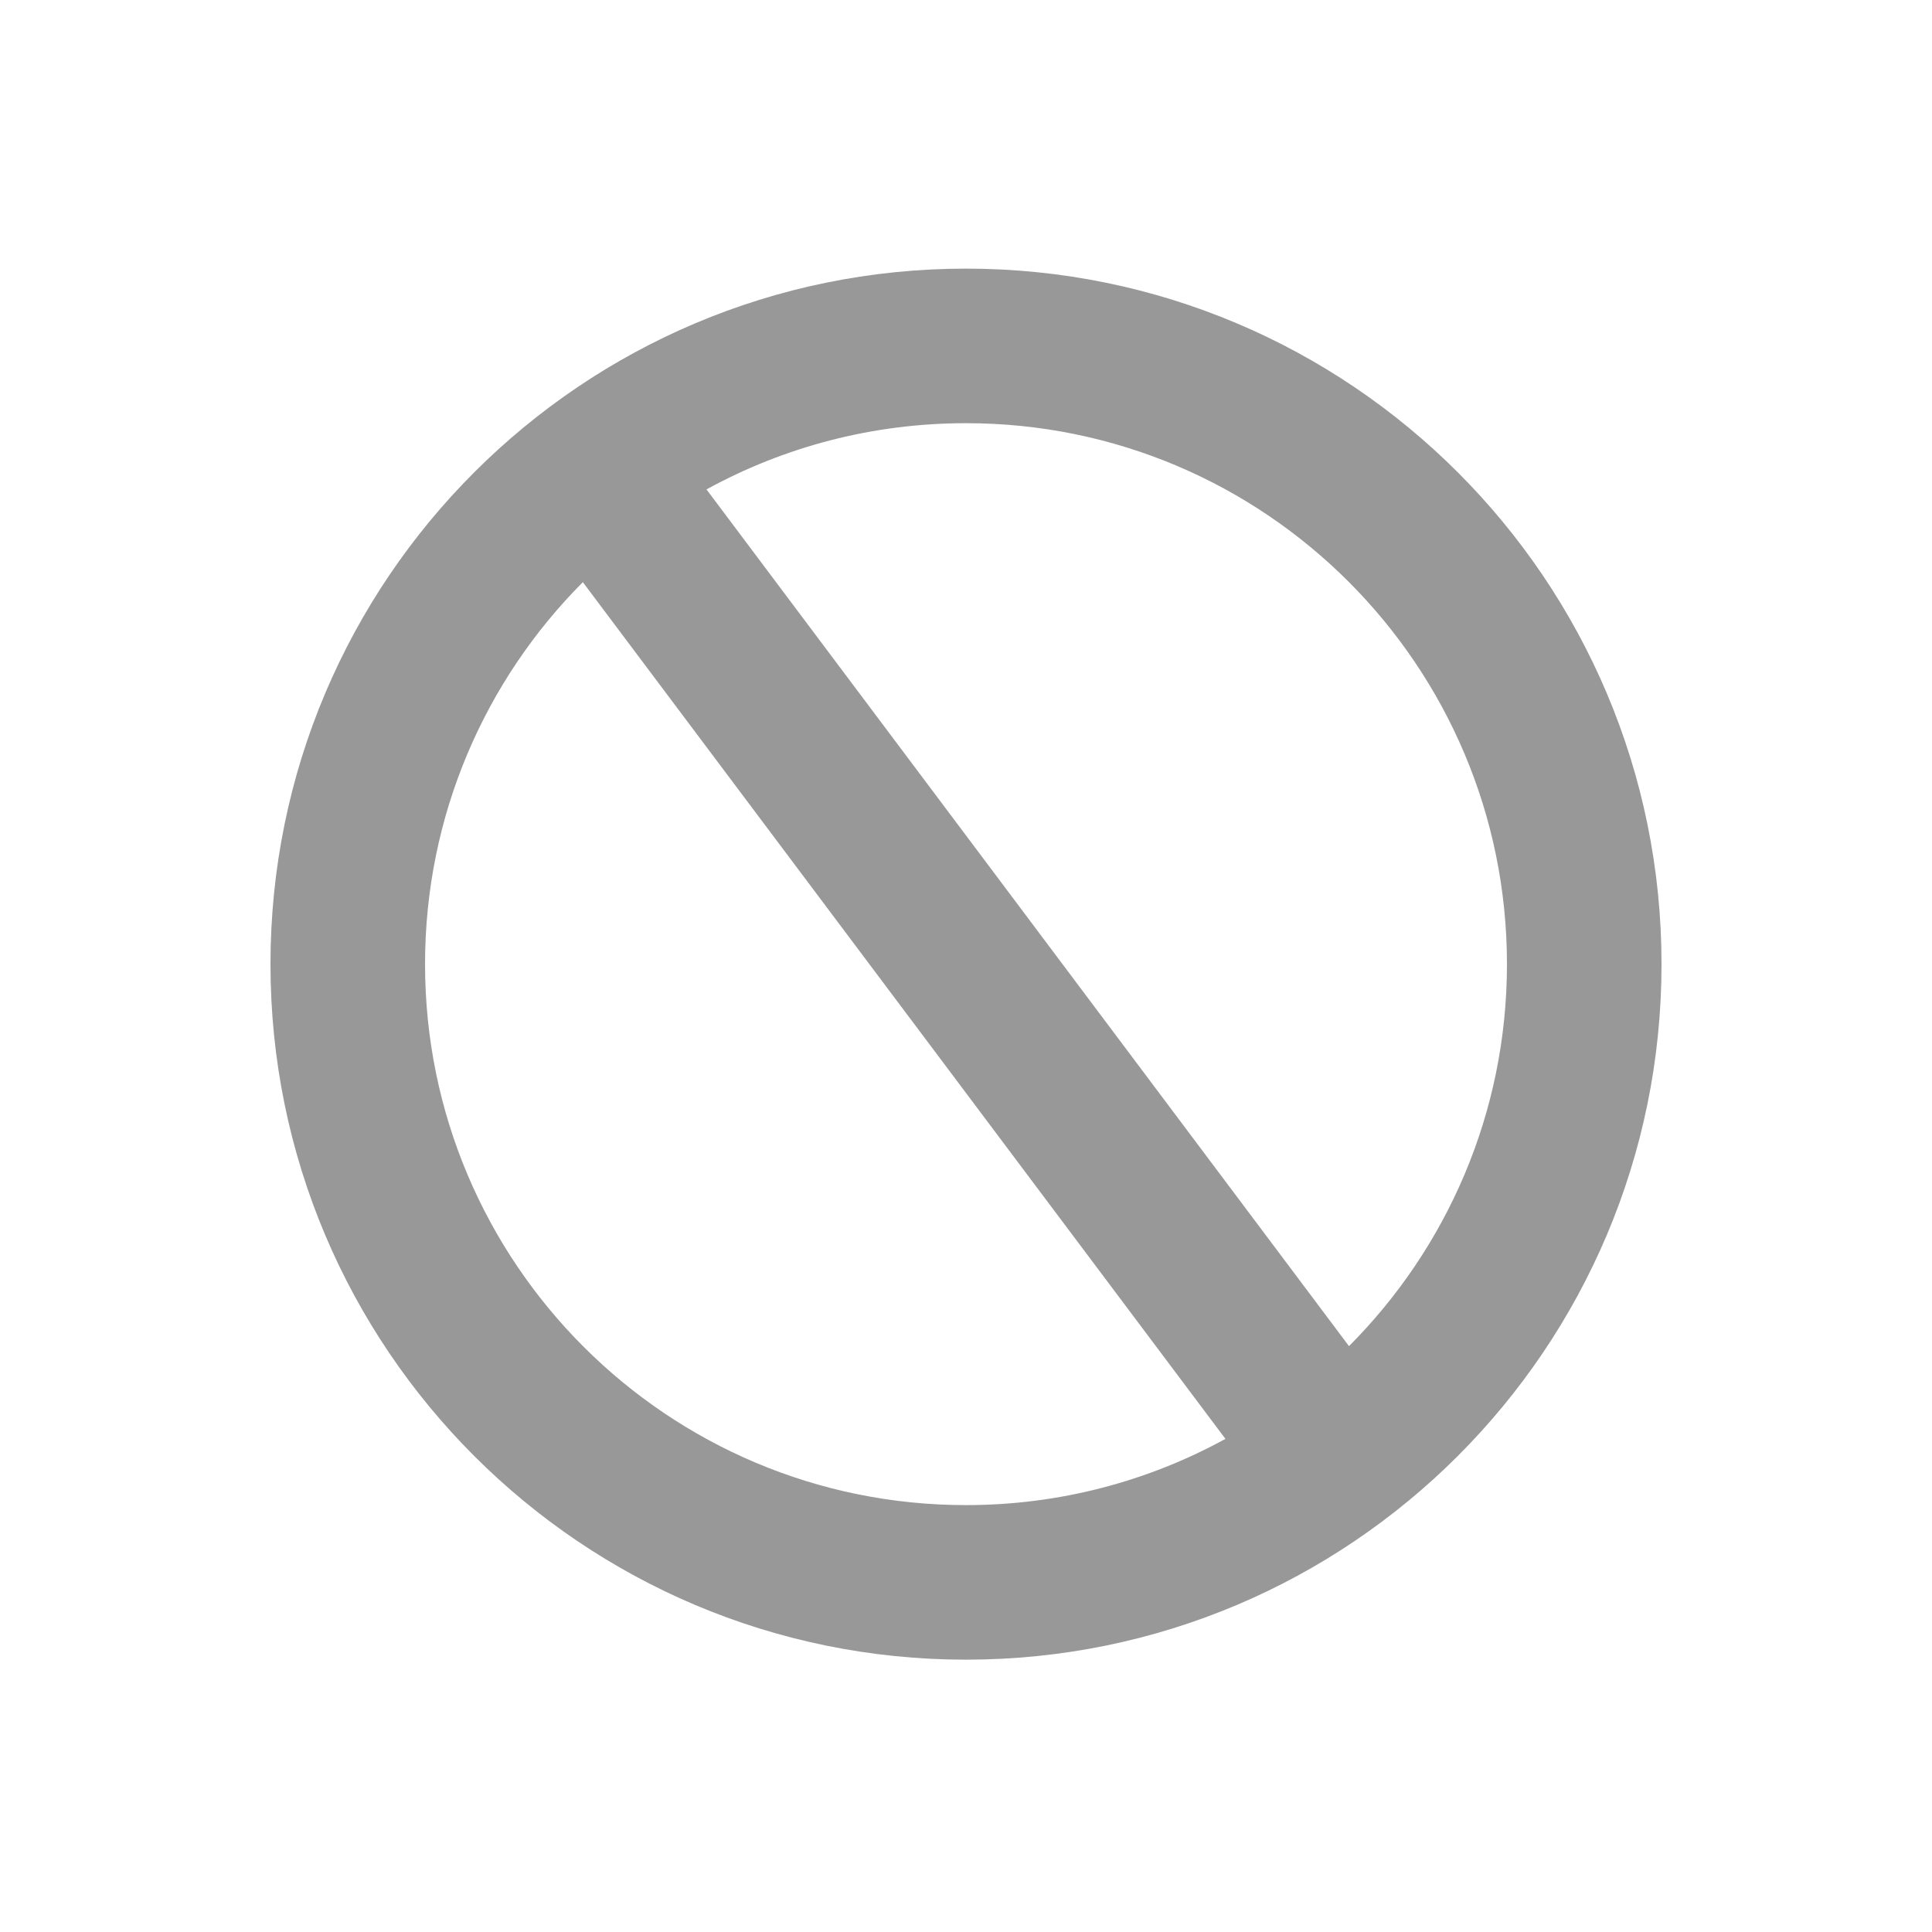 <svg width="25" height="25" viewBox="0 0 25 25" fill="none" xmlns="http://www.w3.org/2000/svg">
<path d="M12.5 3.476C17.471 3.476 21.5 7.506 21.5 12.476C21.5 17.447 17.471 21.476 12.5 21.476C7.529 21.476 3.5 17.447 3.5 12.476C3.5 7.506 7.529 3.476 12.5 3.476ZM7.542 7.533C6.28 8.799 5.5 10.547 5.5 12.476C5.5 16.342 8.634 19.476 12.5 19.476C13.717 19.476 14.861 19.165 15.857 18.619L7.542 7.533ZM12.5 5.476C11.283 5.476 10.139 5.786 9.142 6.333L17.456 17.419C18.719 16.152 19.5 14.406 19.5 12.476C19.5 8.61 16.366 5.476 12.5 5.476Z" fill="#989898"/>
</svg>
